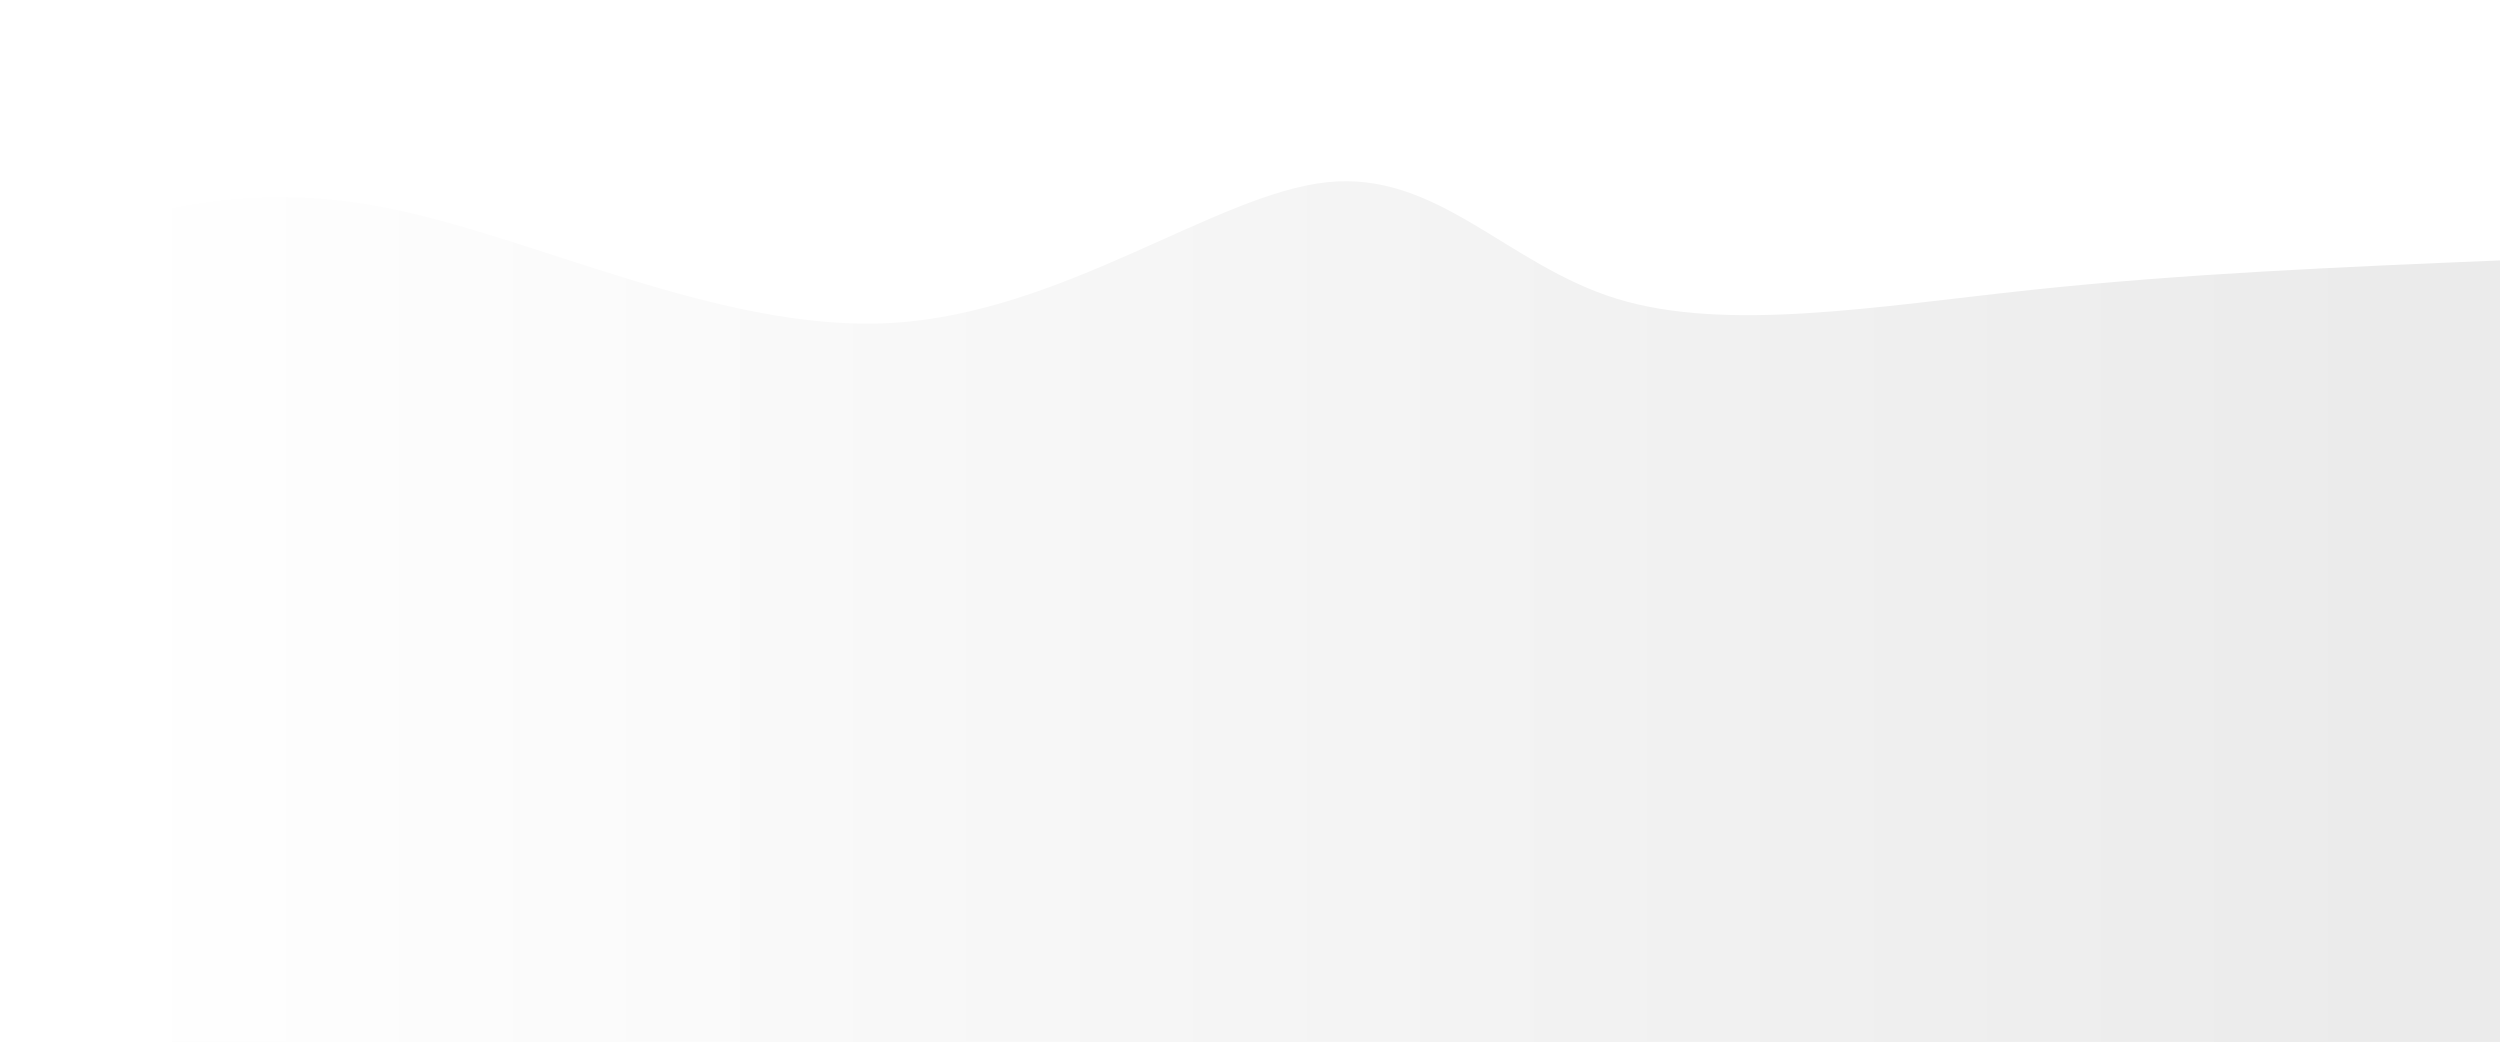 <svg width="100%" height="100%" id="svg" viewBox="0 0 1440 600" xmlns="http://www.w3.org/2000/svg" class="transition duration-300 ease-in-out delay-150"><style>
          .path-0{
            animation:pathAnim-0 4s;
            animation-timing-function: linear;
            animation-iteration-count: infinite;
          }
          @keyframes pathAnim-0{
            0%{
              d: path("M 0,600 C 0,600 0,150 0,150 C 65.777,126.305 131.554,102.61 219,119 C 306.446,135.39 415.562,191.864 514,186 C 612.438,180.136 700.2,111.933 764,105 C 827.8,98.067 867.638,152.403 931,172 C 994.362,191.597 1081.246,176.456 1170,167 C 1258.754,157.544 1349.377,153.772 1440,150 C 1440,150 1440,600 1440,600 Z");
            }
            25%{
              d: path("M 0,600 C 0,600 0,150 0,150 C 88.477,144.831 176.954,139.662 259,144 C 341.046,148.338 416.662,162.185 501,149 C 585.338,135.815 678.4,95.6 764,96 C 849.6,96.4 927.738,137.415 999,166 C 1070.262,194.585 1134.646,210.738 1207,206 C 1279.354,201.262 1359.677,175.631 1440,150 C 1440,150 1440,600 1440,600 Z");
            }
            50%{
              d: path("M 0,600 C 0,600 0,150 0,150 C 102.564,135.736 205.128,121.472 282,117 C 358.872,112.528 410.051,117.849 486,128 C 561.949,138.151 662.667,153.133 753,146 C 843.333,138.867 923.282,109.618 1000,123 C 1076.718,136.382 1150.205,192.395 1223,204 C 1295.795,215.605 1367.897,182.803 1440,150 C 1440,150 1440,600 1440,600 Z");
            }
            75%{
              d: path("M 0,600 C 0,600 0,150 0,150 C 66.723,142.354 133.446,134.708 203,142 C 272.554,149.292 344.938,171.523 442,171 C 539.062,170.477 660.8,147.2 737,131 C 813.2,114.8 843.862,105.677 921,111 C 998.138,116.323 1121.754,136.092 1216,145 C 1310.246,153.908 1375.123,151.954 1440,150 C 1440,150 1440,600 1440,600 Z");
            }
            100%{
              d: path("M 0,600 C 0,600 0,150 0,150 C 65.777,126.305 131.554,102.61 219,119 C 306.446,135.39 415.562,191.864 514,186 C 612.438,180.136 700.2,111.933 764,105 C 827.8,98.067 867.638,152.403 931,172 C 994.362,191.597 1081.246,176.456 1170,167 C 1258.754,157.544 1349.377,153.772 1440,150 C 1440,150 1440,600 1440,600 Z");
            }
          }</style><defs><linearGradient id="gradient" x1="0%" y1="50%" x2="100%" y2="50%"><stop offset="5%" stop-color="#ffffff66"></stop><stop offset="95%" stop-color="#ebebeb66"></stop></linearGradient></defs><path d="M 0,600 C 0,600 0,150 0,150 C 65.777,126.305 131.554,102.61 219,119 C 306.446,135.39 415.562,191.864 514,186 C 612.438,180.136 700.2,111.933 764,105 C 827.8,98.067 867.638,152.403 931,172 C 994.362,191.597 1081.246,176.456 1170,167 C 1258.754,157.544 1349.377,153.772 1440,150 C 1440,150 1440,600 1440,600 Z" stroke="none" stroke-width="0" fill="url(#gradient)" class="transition-all duration-300 ease-in-out delay-150 path-0"></path><style>
          .path-1{
            animation:pathAnim-1 4s;
            animation-timing-function: linear;
            animation-iteration-count: infinite;
          }
          @keyframes pathAnim-1{
            0%{
              d: path("M 0,600 C 0,600 0,300 0,300 C 99.908,294.038 199.815,288.077 277,272 C 354.185,255.923 408.646,229.731 467,245 C 525.354,260.269 587.6,317 680,334 C 772.4,351 894.954,328.269 979,322 C 1063.046,315.731 1108.585,325.923 1179,325 C 1249.415,324.077 1344.708,312.038 1440,300 C 1440,300 1440,600 1440,600 Z");
            }
            25%{
              d: path("M 0,600 C 0,600 0,300 0,300 C 65.433,320.518 130.867,341.036 207,348 C 283.133,354.964 369.967,348.374 462,326 C 554.033,303.626 651.267,265.467 735,271 C 818.733,276.533 888.967,325.759 954,327 C 1019.033,328.241 1078.867,281.497 1159,269 C 1239.133,256.503 1339.567,278.251 1440,300 C 1440,300 1440,600 1440,600 Z");
            }
            50%{
              d: path("M 0,600 C 0,600 0,300 0,300 C 63.672,332.828 127.344,365.656 211,344 C 294.656,322.344 398.297,246.203 484,244 C 569.703,241.797 637.467,313.533 717,324 C 796.533,334.467 887.836,283.664 968,282 C 1048.164,280.336 1117.19,327.81 1194,339 C 1270.81,350.19 1355.405,325.095 1440,300 C 1440,300 1440,600 1440,600 Z");
            }
            75%{
              d: path("M 0,600 C 0,600 0,300 0,300 C 52.805,274.679 105.61,249.359 197,254 C 288.39,258.641 418.364,293.244 513,315 C 607.636,336.756 666.933,345.667 731,320 C 795.067,294.333 863.903,234.09 934,244 C 1004.097,253.91 1075.456,333.974 1160,355 C 1244.544,376.026 1342.272,338.013 1440,300 C 1440,300 1440,600 1440,600 Z");
            }
            100%{
              d: path("M 0,600 C 0,600 0,300 0,300 C 99.908,294.038 199.815,288.077 277,272 C 354.185,255.923 408.646,229.731 467,245 C 525.354,260.269 587.6,317 680,334 C 772.4,351 894.954,328.269 979,322 C 1063.046,315.731 1108.585,325.923 1179,325 C 1249.415,324.077 1344.708,312.038 1440,300 C 1440,300 1440,600 1440,600 Z");
            }
          }</style><defs><linearGradient id="gradient" x1="0%" y1="50%" x2="100%" y2="50%"><stop offset="5%" stop-color="#ffffff88"></stop><stop offset="95%" stop-color="#ebebeb88"></stop></linearGradient></defs><path d="M 0,600 C 0,600 0,300 0,300 C 99.908,294.038 199.815,288.077 277,272 C 354.185,255.923 408.646,229.731 467,245 C 525.354,260.269 587.6,317 680,334 C 772.4,351 894.954,328.269 979,322 C 1063.046,315.731 1108.585,325.923 1179,325 C 1249.415,324.077 1344.708,312.038 1440,300 C 1440,300 1440,600 1440,600 Z" stroke="none" stroke-width="0" fill="url(#gradient)" class="transition-all duration-300 ease-in-out delay-150 path-1"></path><style>
          .path-2{
            animation:pathAnim-2 4s;
            animation-timing-function: linear;
            animation-iteration-count: infinite;
          }
          @keyframes pathAnim-2{
            0%{
              d: path("M 0,600 C 0,600 0,450 0,450 C 100.667,423.736 201.333,397.472 267,401 C 332.667,404.528 363.333,437.849 443,456 C 522.667,474.151 651.333,477.133 755,464 C 858.667,450.867 937.333,421.618 1000,430 C 1062.667,438.382 1109.333,484.395 1180,494 C 1250.667,503.605 1345.333,476.803 1440,450 C 1440,450 1440,600 1440,600 Z");
            }
            25%{
              d: path("M 0,600 C 0,600 0,450 0,450 C 70.449,449.077 140.897,448.154 224,434 C 307.103,419.846 402.859,392.462 494,403 C 585.141,413.538 671.667,462 748,460 C 824.333,458 890.474,405.538 961,412 C 1031.526,418.462 1106.436,483.846 1187,500 C 1267.564,516.154 1353.782,483.077 1440,450 C 1440,450 1440,600 1440,600 Z");
            }
            50%{
              d: path("M 0,600 C 0,600 0,450 0,450 C 69.9,446.392 139.8,442.785 232,451 C 324.2,459.215 438.7,479.254 509,477 C 579.3,474.746 605.4,450.2 688,439 C 770.6,427.8 909.7,429.946 992,427 C 1074.3,424.054 1099.8,416.015 1165,419 C 1230.2,421.985 1335.1,435.992 1440,450 C 1440,450 1440,600 1440,600 Z");
            }
            75%{
              d: path("M 0,600 C 0,600 0,450 0,450 C 64.7,437.292 129.4,424.585 212,422 C 294.6,419.415 395.1,426.954 491,449 C 586.9,471.046 678.2,507.6 758,503 C 837.8,498.4 906.1,452.646 973,439 C 1039.9,425.354 1105.4,443.815 1183,451 C 1260.6,458.185 1350.3,454.092 1440,450 C 1440,450 1440,600 1440,600 Z");
            }
            100%{
              d: path("M 0,600 C 0,600 0,450 0,450 C 100.667,423.736 201.333,397.472 267,401 C 332.667,404.528 363.333,437.849 443,456 C 522.667,474.151 651.333,477.133 755,464 C 858.667,450.867 937.333,421.618 1000,430 C 1062.667,438.382 1109.333,484.395 1180,494 C 1250.667,503.605 1345.333,476.803 1440,450 C 1440,450 1440,600 1440,600 Z");
            }
          }</style><defs><linearGradient id="gradient" x1="0%" y1="50%" x2="100%" y2="50%"><stop offset="5%" stop-color="#ffffffff"></stop><stop offset="95%" stop-color="#ebebebff"></stop></linearGradient></defs><path d="M 0,600 C 0,600 0,450 0,450 C 100.667,423.736 201.333,397.472 267,401 C 332.667,404.528 363.333,437.849 443,456 C 522.667,474.151 651.333,477.133 755,464 C 858.667,450.867 937.333,421.618 1000,430 C 1062.667,438.382 1109.333,484.395 1180,494 C 1250.667,503.605 1345.333,476.803 1440,450 C 1440,450 1440,600 1440,600 Z" stroke="none" stroke-width="0" fill="url(#gradient)" class="transition-all duration-300 ease-in-out delay-150 path-2"></path></svg>